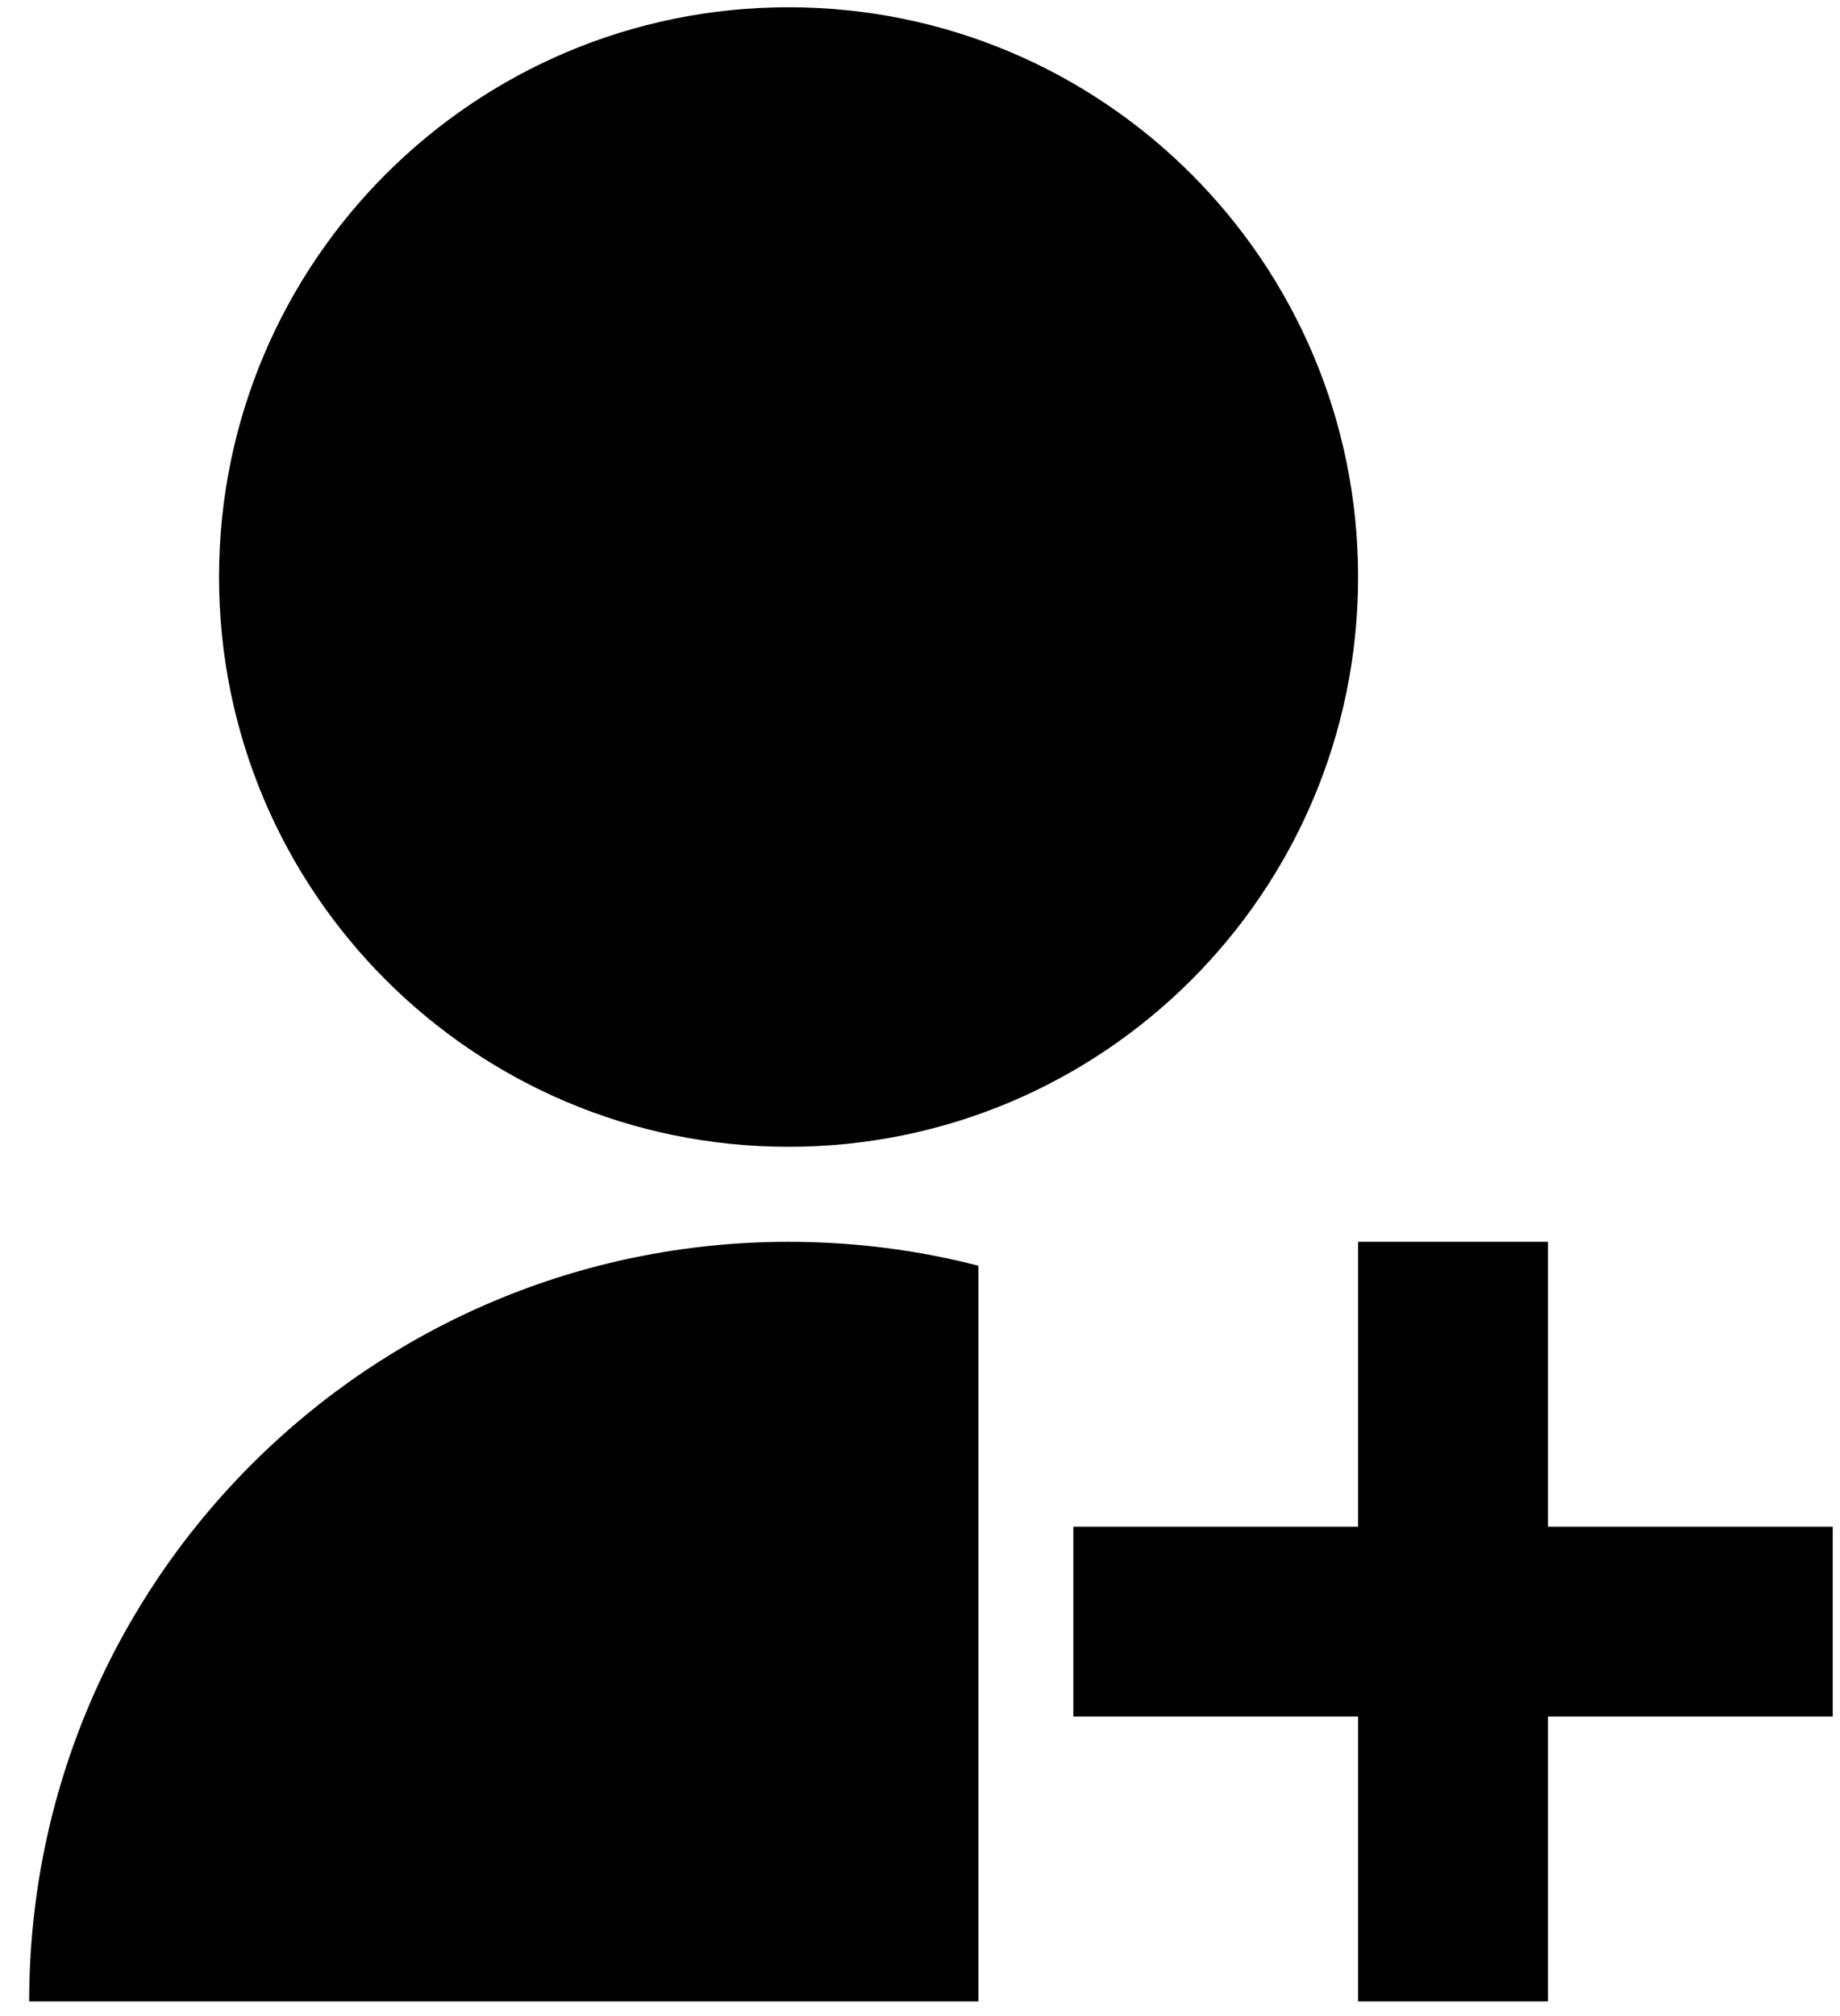 <svg width="21" height="23" viewBox="0 0 21 23" fill="none" xmlns="http://www.w3.org/2000/svg">
<path d="M11.167 14.44V22.833H0.333C0.333 18.047 4.214 14.167 9 14.167C9.748 14.167 10.474 14.261 11.167 14.44ZM9 13.083C5.409 13.083 2.5 10.175 2.5 6.583C2.5 2.992 5.409 0.083 9 0.083C12.591 0.083 15.5 2.992 15.5 6.583C15.5 10.175 12.591 13.083 9 13.083ZM15.5 17.417V14.167H17.667V17.417H20.917V19.583H17.667V22.833H15.5V19.583H12.25V17.417H15.5Z" fill="currentColor"/>
</svg>
